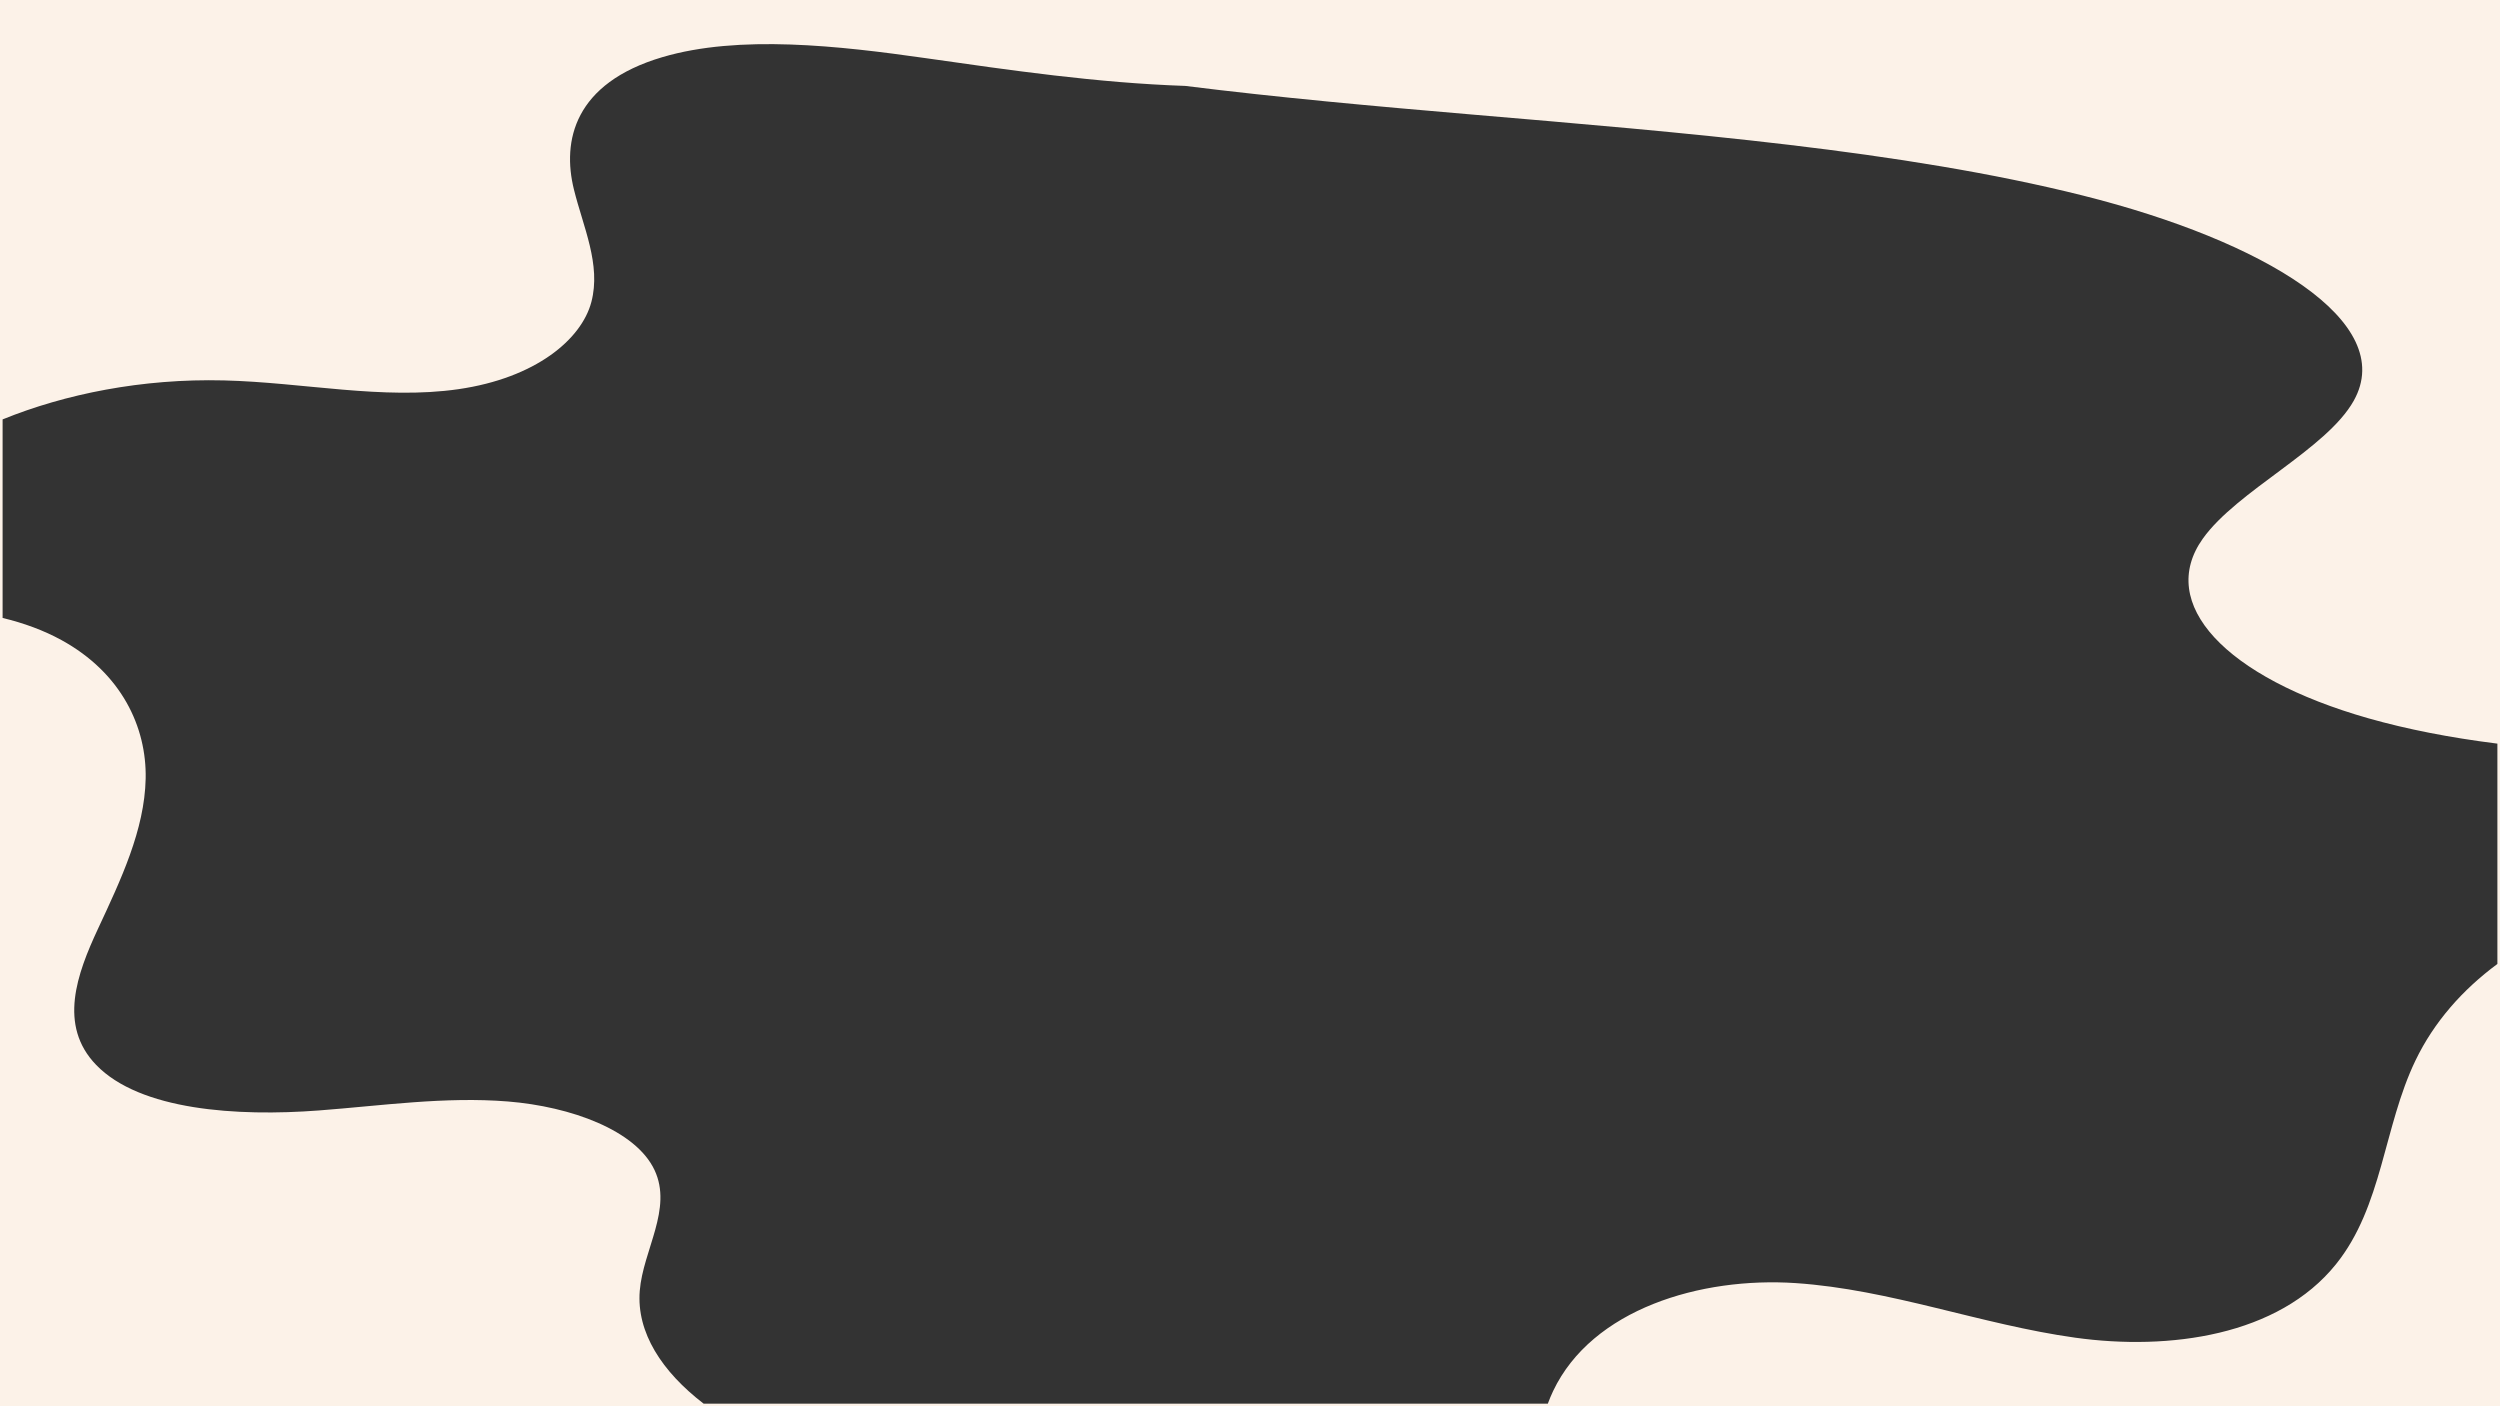 <?xml version="1.0" encoding="UTF-8"?>
<svg id="Layer_2" data-name="Layer 2" xmlns="http://www.w3.org/2000/svg" viewBox="0 0 1920 1080">
  <rect x="0" y="0" width="1920" height="1080" fill="#333333" stroke="none"/>
  <defs>
    <style>
      .cls-1 {
        fill: #fcf2e8;
        stroke-width: 0px;
      }
    </style>
  </defs>
  <g id="ramme4">
    <path class="cls-1" d="M0,0v1080h1920V0H0ZM1918,740.32c-26.72,19.74-48.65,44.49-62.93,74.17-24.5,50.91-25.23,111.97-61.09,156.5-44.19,54.9-127.87,66.43-200.26,56.35-72.38-10.09-141.7-37.02-214.68-41.92-72.98-4.88-156.29,19.96-186.22,82.84-1.52,3.22-2.89,6.48-4.08,9.74h-648.36c-31.92-24.5-51.65-54.6-49.05-86.67,2.54-31.27,25.43-62.87,11.32-92.78-14.41-30.54-64.21-48.69-112.57-52.61-48.36-3.9-96.96,3.25-145.37,6.91-62.61,4.75-137.12-.06-170.85-34.98-29.34-30.38-14.7-69.98,1.31-104.37,17.59-37.75,35.89-76.05,36.7-115.54.81-39.48-18.53-81.09-64.72-106.4-13.63-7.46-28.9-13.07-45.15-16.96v-152.5c47.86-19.44,106.99-31.51,170.07-29.94,60.67,1.51,121.98,15.13,180.02,6.73,59.26-8.57,94.48-38.18,102.07-66.93,7.58-28.76-6.29-57.66-13.39-86.45-9.22-37.23.1-81.54,67.88-101.6,58.94-17.44,135.78-8.74,202.51.79,65.23,9.31,131.31,18.96,199.12,21.29,71.56,8.94,145.9,15.63,219.25,21.89,163.23,13.95,331.65,27.53,470.26,62.34,138.64,34.81,241.88,96.83,207.9,157.52-20.94,37.42-89.69,69.06-115.97,106.01-35.38,49.78,16.95,106.52,127.2,137.9,29.57,8.42,62.87,14.89,98.08,19.33.33.05.67.09,1,.13v169.21Z"/>
  </g>
</svg>